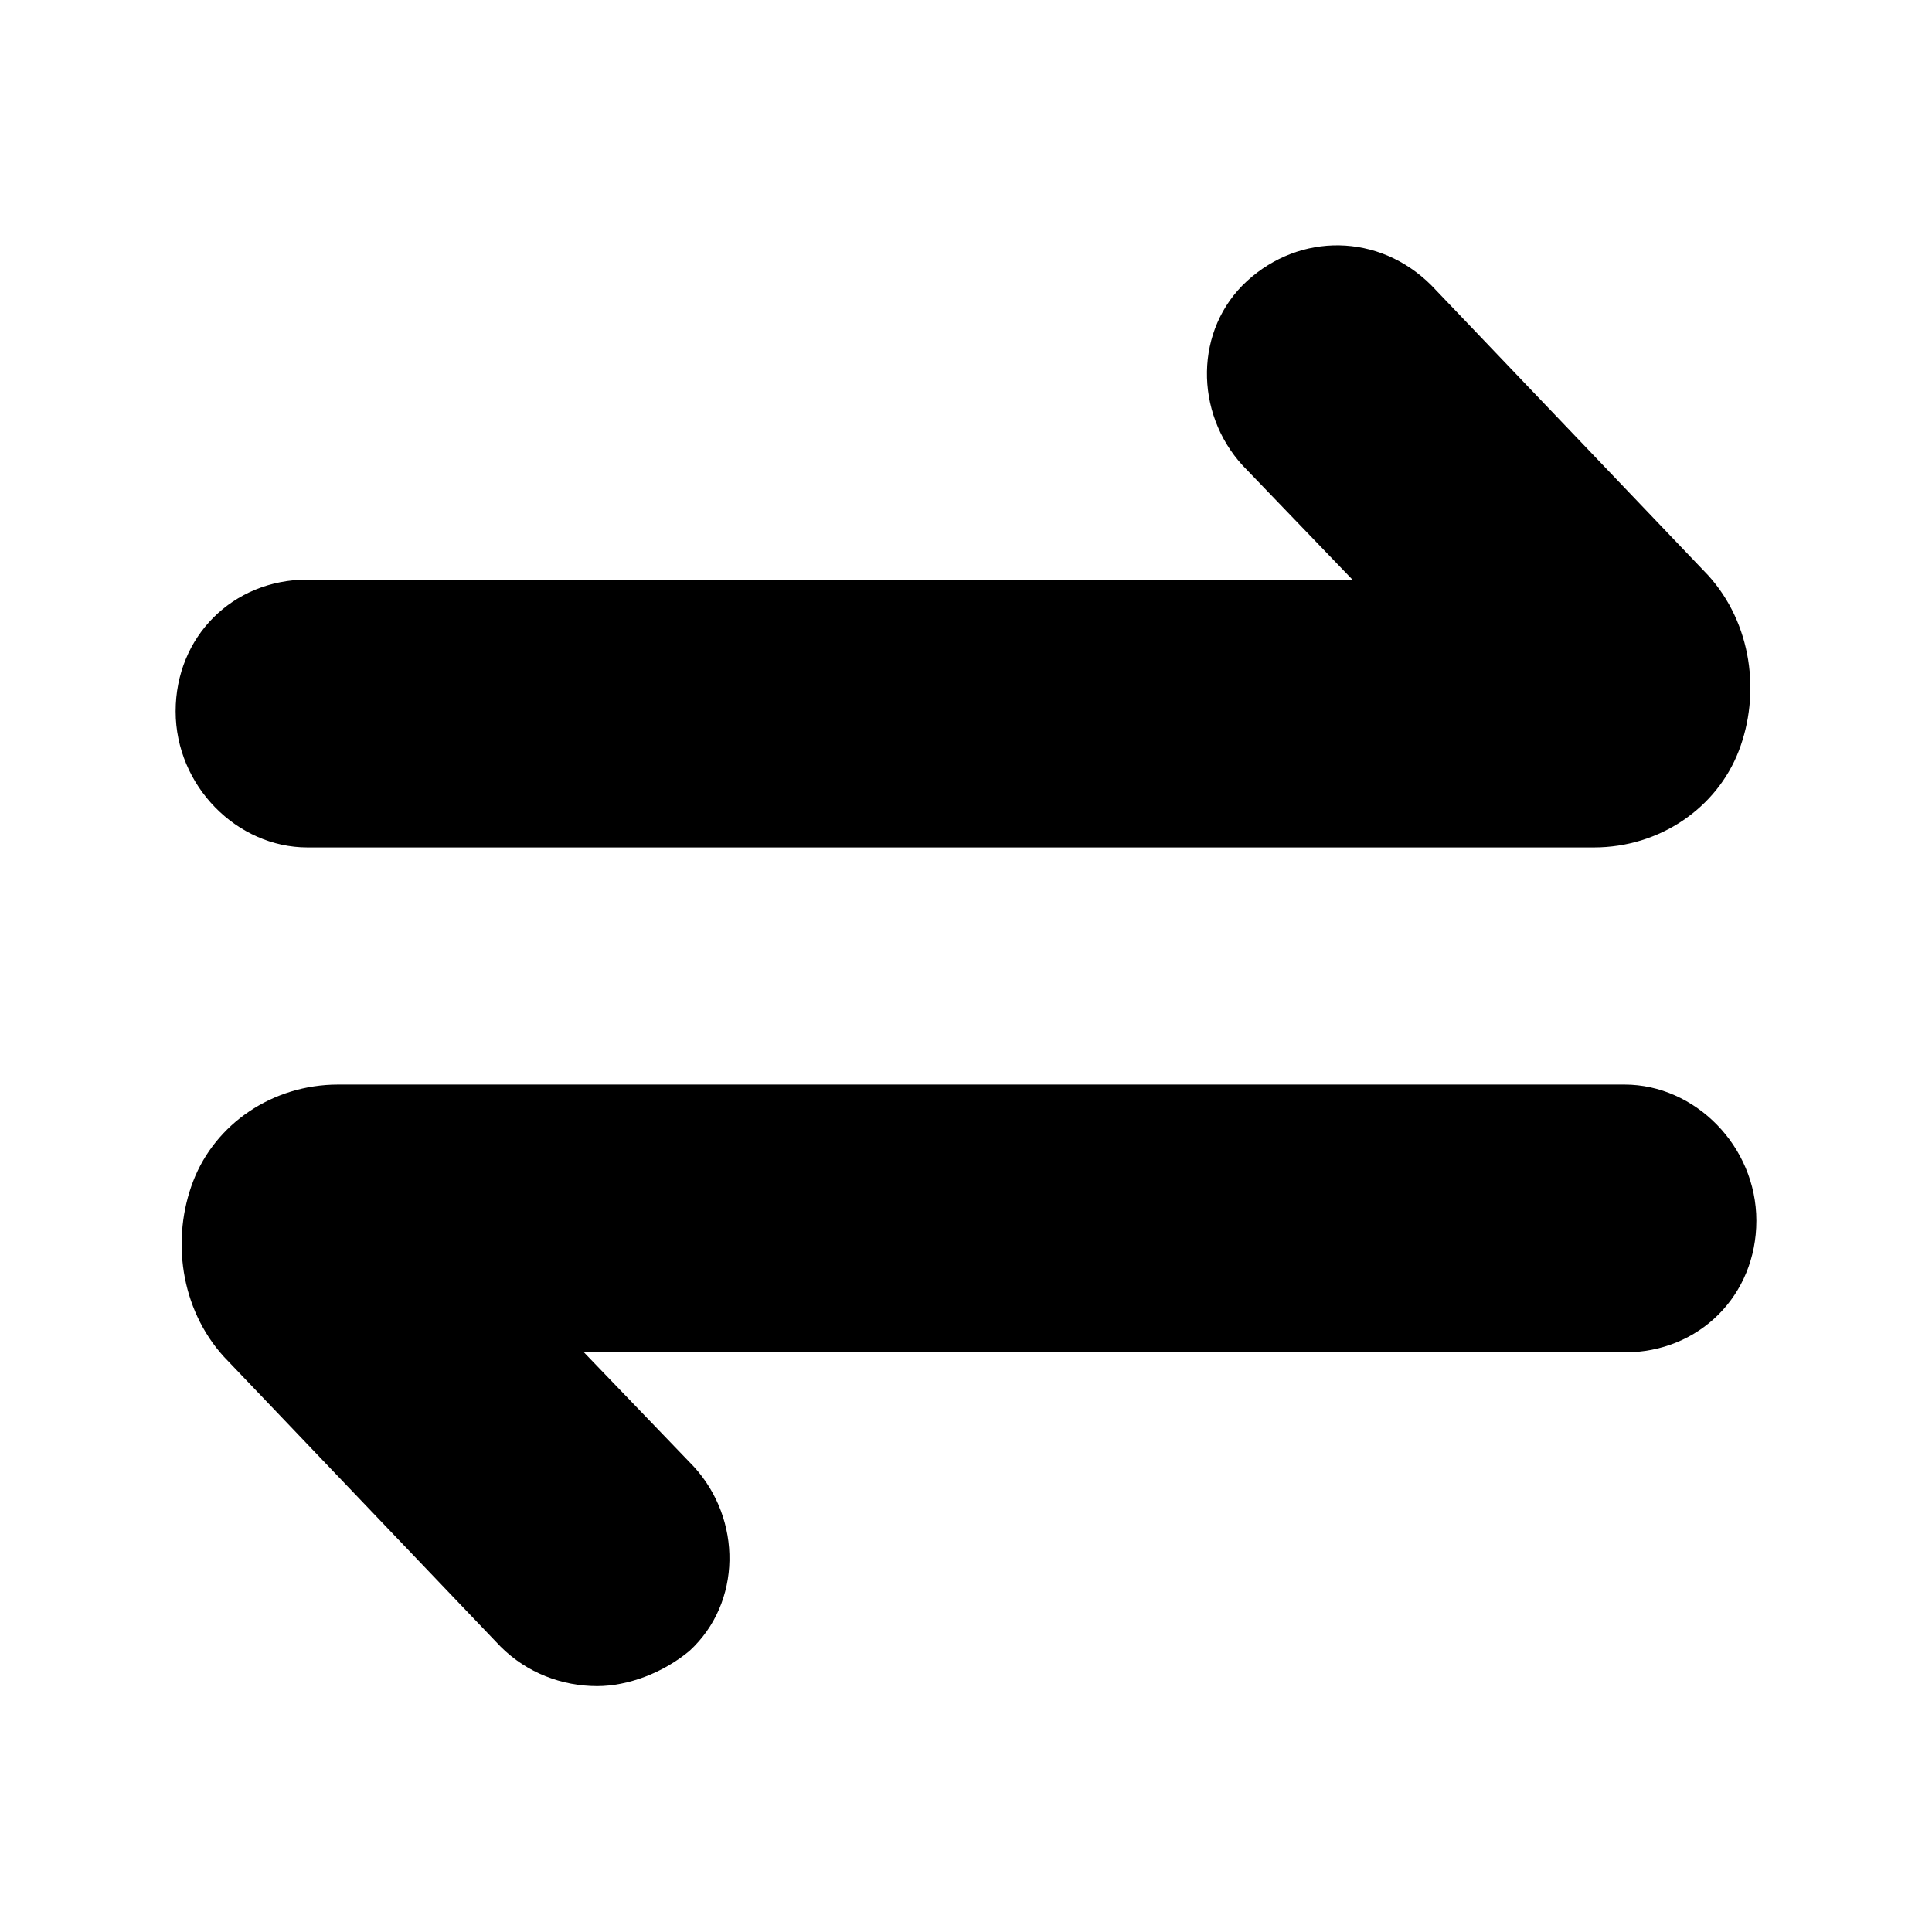 <?xml version="1.0" standalone="no"?><!DOCTYPE svg PUBLIC "-//W3C//DTD SVG 1.1//EN" "http://www.w3.org/Graphics/SVG/1.1/DTD/svg11.dtd"><svg class="icon" viewBox="0 0 1024 1024" version="1.1" xmlns="http://www.w3.org/2000/svg" xmlns:xlink="http://www.w3.org/1999/xlink" width="200" height="200"><path d="M162.909 449.164h681.891c34.909 0 65.164-20.945 76.8-51.2s6.982-67.491-16.291-93.091l-146.618-153.6c-27.927-27.927-69.818-27.927-97.745-2.327-27.927 25.6-27.927 69.818-2.327 97.745l58.182 60.509H162.909c-39.564 0-69.818 30.255-69.818 69.818s32.582 72.145 69.818 72.145zM861.091 574.836H179.2c-34.909 0-65.164 20.945-76.8 51.2s-6.982 67.491 16.291 93.091l146.618 153.6c13.964 13.964 32.582 20.945 51.2 20.945 16.291 0 34.909-6.982 48.873-18.618 27.927-25.6 27.927-69.818 2.327-97.745l-58.182-60.509H861.091c39.564 0 69.818-30.255 69.818-69.818s-32.582-72.145-69.818-72.145z"></path></svg>